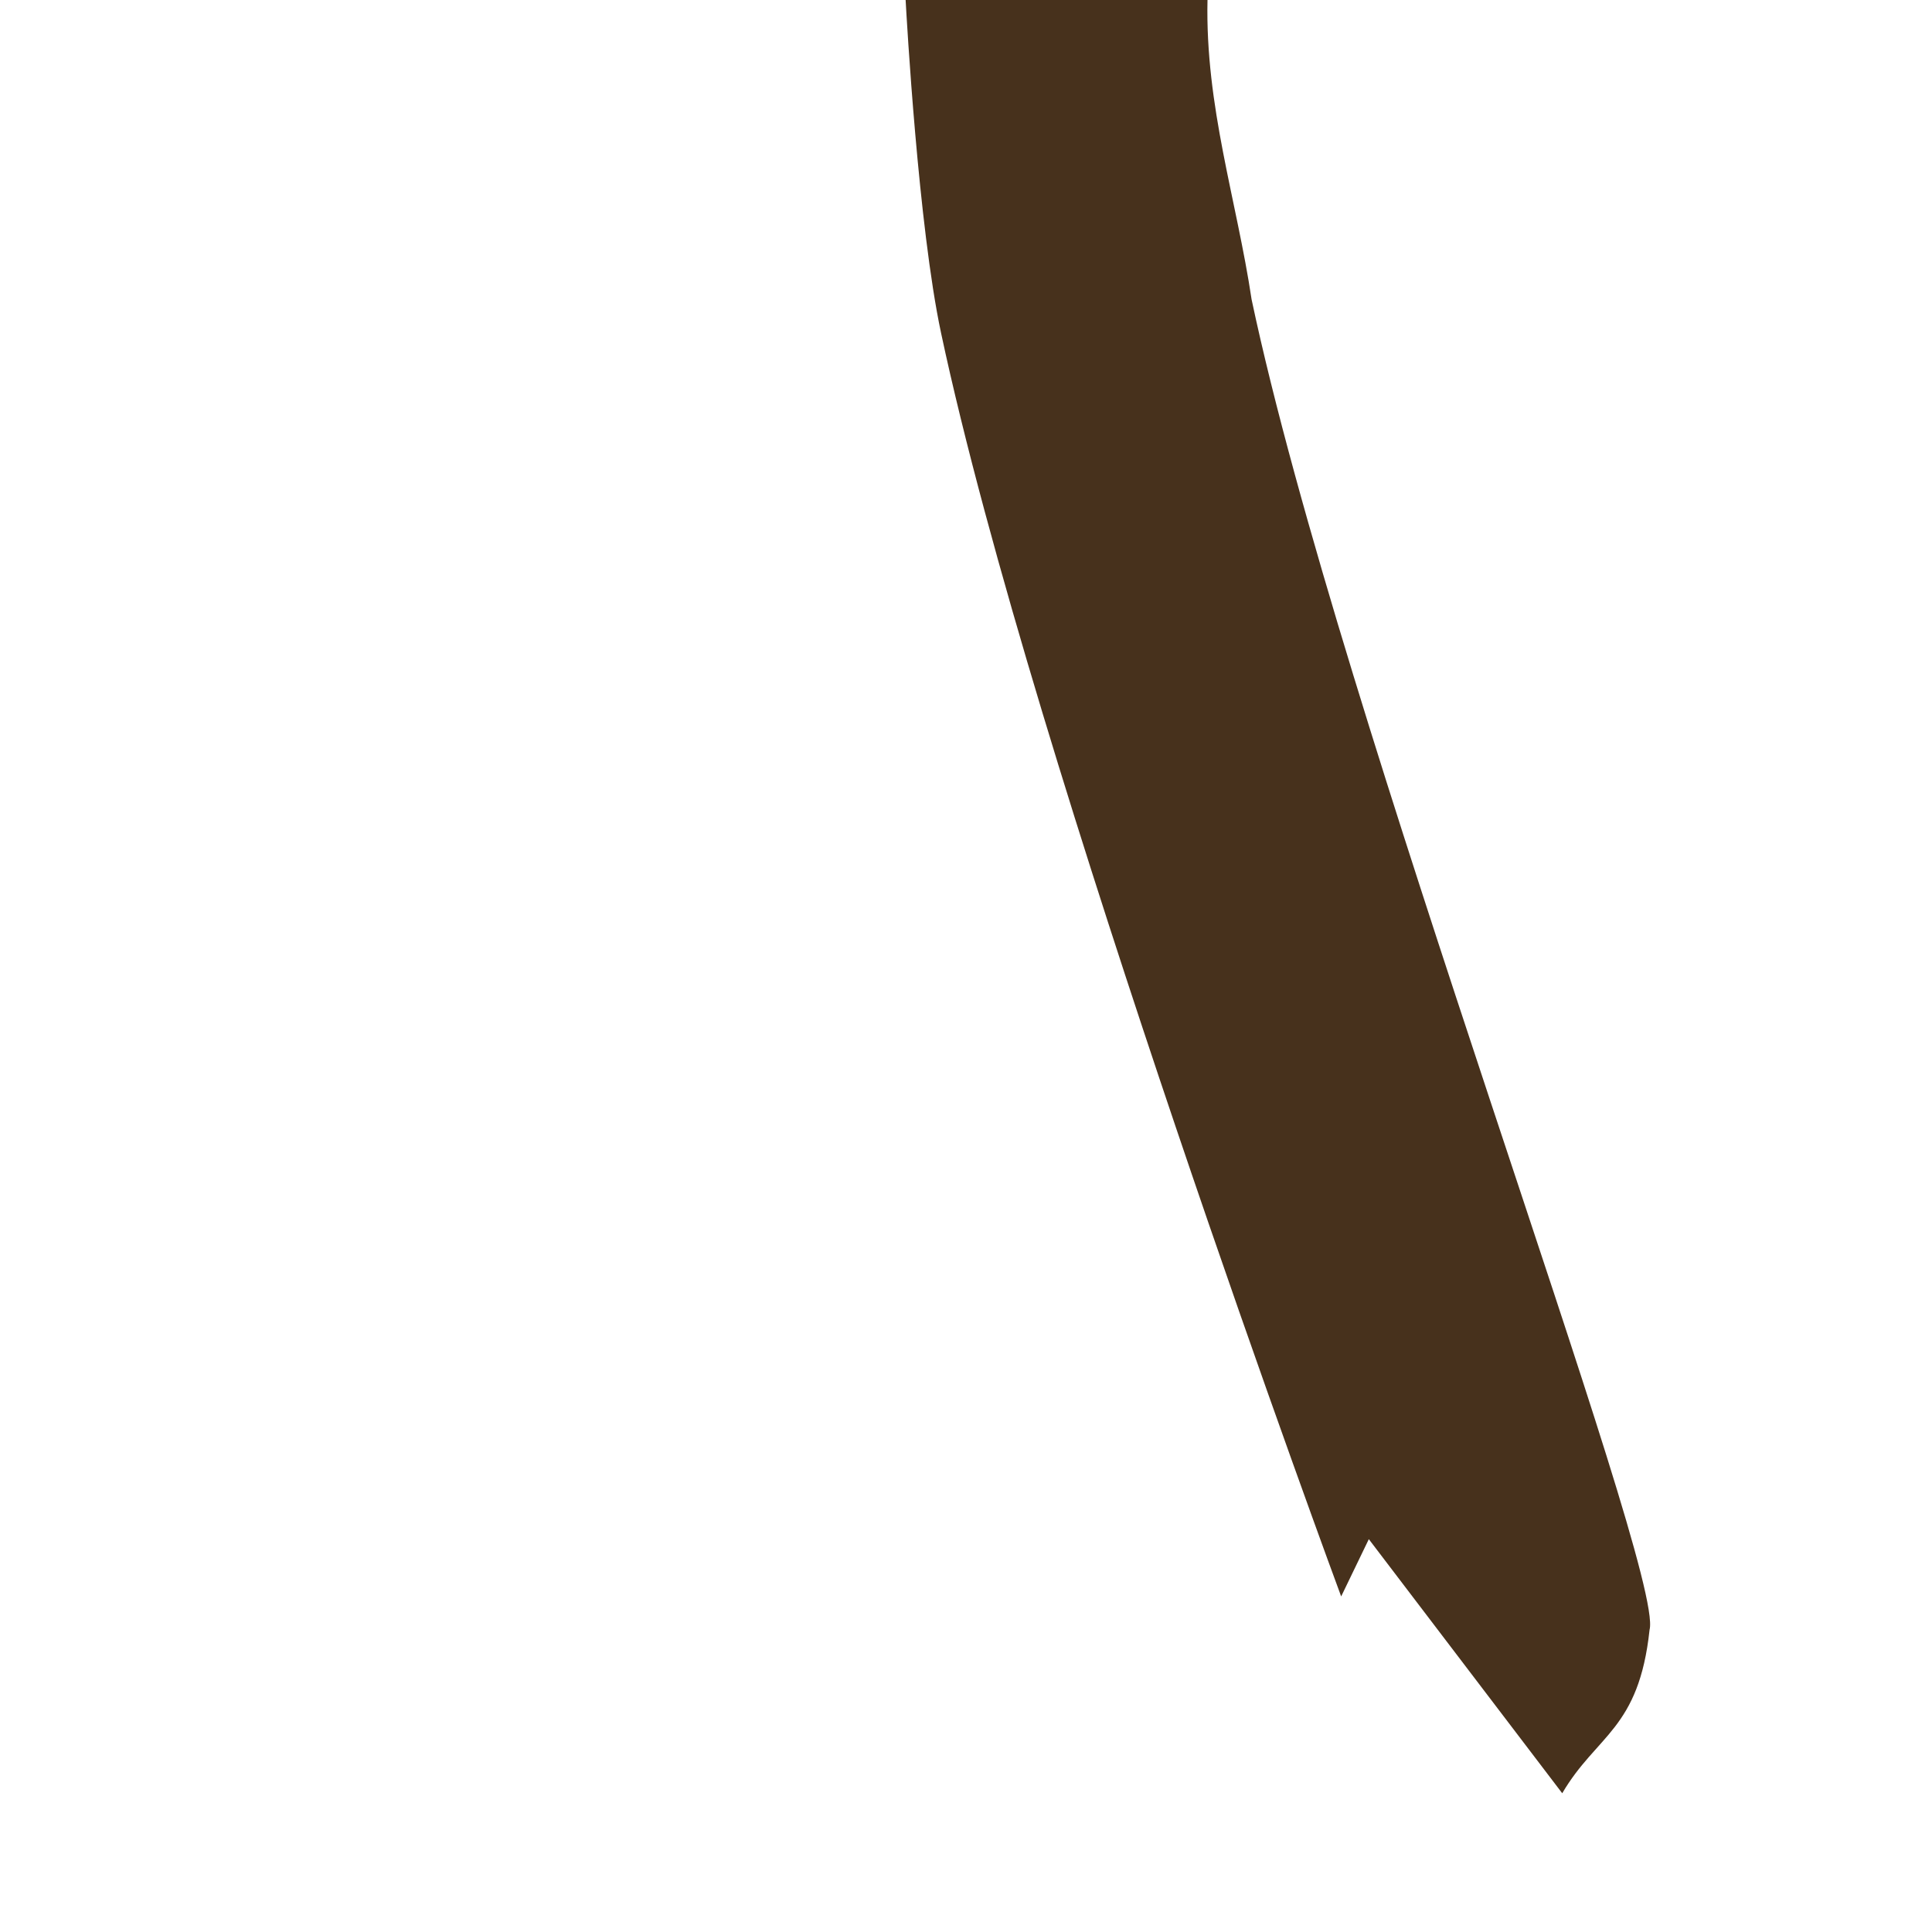 <?xml version="1.0" encoding="UTF-8" standalone="no"?>
<svg
   width="64"
   height="64"
   viewBox="0 0 64 64"
   version="1.1"
   id="SVGRoot"
   sodipodi:docname="vine_single_ending2.svg"
   inkscape:version="1.2-dev (1d8154c6cf, 2021-12-02)"
   xmlns:inkscape="http://www.inkscape.org/namespaces/inkscape"
   xmlns:sodipodi="http://sodipodi.sourceforge.net/DTD/sodipodi-0.dtd"
   xmlns="http://www.w3.org/2000/svg"
   xmlns:svg="http://www.w3.org/2000/svg"
   xmlns:rdf="http://www.w3.org/1999/02/22-rdf-syntax-ns#"
   xmlns:cc="http://creativecommons.org/ns#"
   xmlns:dc="http://purl.org/dc/elements/1.1/">
  <defs
     id="defs823" />
  <sodipodi:namedview
     id="base"
     pagecolor="#9f9f9f"
     bordercolor="#666666"
     borderopacity="1.0"
     inkscape:pageopacity="0"
     inkscape:pageshadow="2"
     inkscape:zoom="7.9195959"
     inkscape:cx="55.55839"
     inkscape:cy="56.821081"
     inkscape:document-units="px"
     inkscape:current-layer="layer1"
     showgrid="true"
     inkscape:window-width="3840"
     inkscape:window-height="2100"
     inkscape:window-x="1920"
     inkscape:window-y="32"
     inkscape:window-maximized="1"
     inkscape:snap-page="true"
     inkscape:document-rotation="0"
     inkscape:snap-global="false"
     inkscape:object-nodes="true"
     inkscape:snap-nodes="true"
     inkscape:snap-others="true"
     inkscape:snap-to-guides="true"
     inkscape:snap-bbox="true"
     inkscape:snap-grids="false"
     inkscape:object-paths="true"
     inkscape:snap-intersection-paths="true"
     inkscape:snap-smooth-nodes="true"
     inkscape:snap-midpoints="true"
     inkscape:pagecheckerboard="0"
     inkscape:blackoutopacity="0.0"
     showguides="true"
     inkscape:lockguides="false">
    <inkscape:grid
       type="xygrid"
       id="grid17"
       spacingx="64"
       spacingy="64" />
    <sodipodi:guide
       position="40,1"
       orientation="1,0"
       id="guide537"
       inkscape:locked="false" />
    <sodipodi:guide
       position="30,0"
       orientation="1,0"
       id="guide539"
       inkscape:locked="false" />
  </sodipodi:namedview>
  <g
     inkscape:label="Layer 1"
     inkscape:groupmode="layer"
     id="layer1"
     transform="translate(-83.411,-321.74)">
    <path
       style="fill:#47311c;stroke:none;stroke-width:1px;stroke-linecap:butt;stroke-linejoin:miter;stroke-opacity:1;fill-opacity:1"
       d="m 113.411,321.74 h 10 c -0.078,3.527 0.966,6.617 1.461,9.921 2.924,13.809 13.705,42.11 13.183,44.067 -0.354,3.308 -1.753,3.47 -2.893,5.416 l -6.407,-8.417 -0.916,1.897 c 0,0 -10.205,-27.543 -13.255,-41.857 -0.752,-3.53 -1.139,-10.414 -1.173,-11.027 z"
       id="path597"
       sodipodi:nodetypes="cccccccsc" />
  </g>
</svg>
